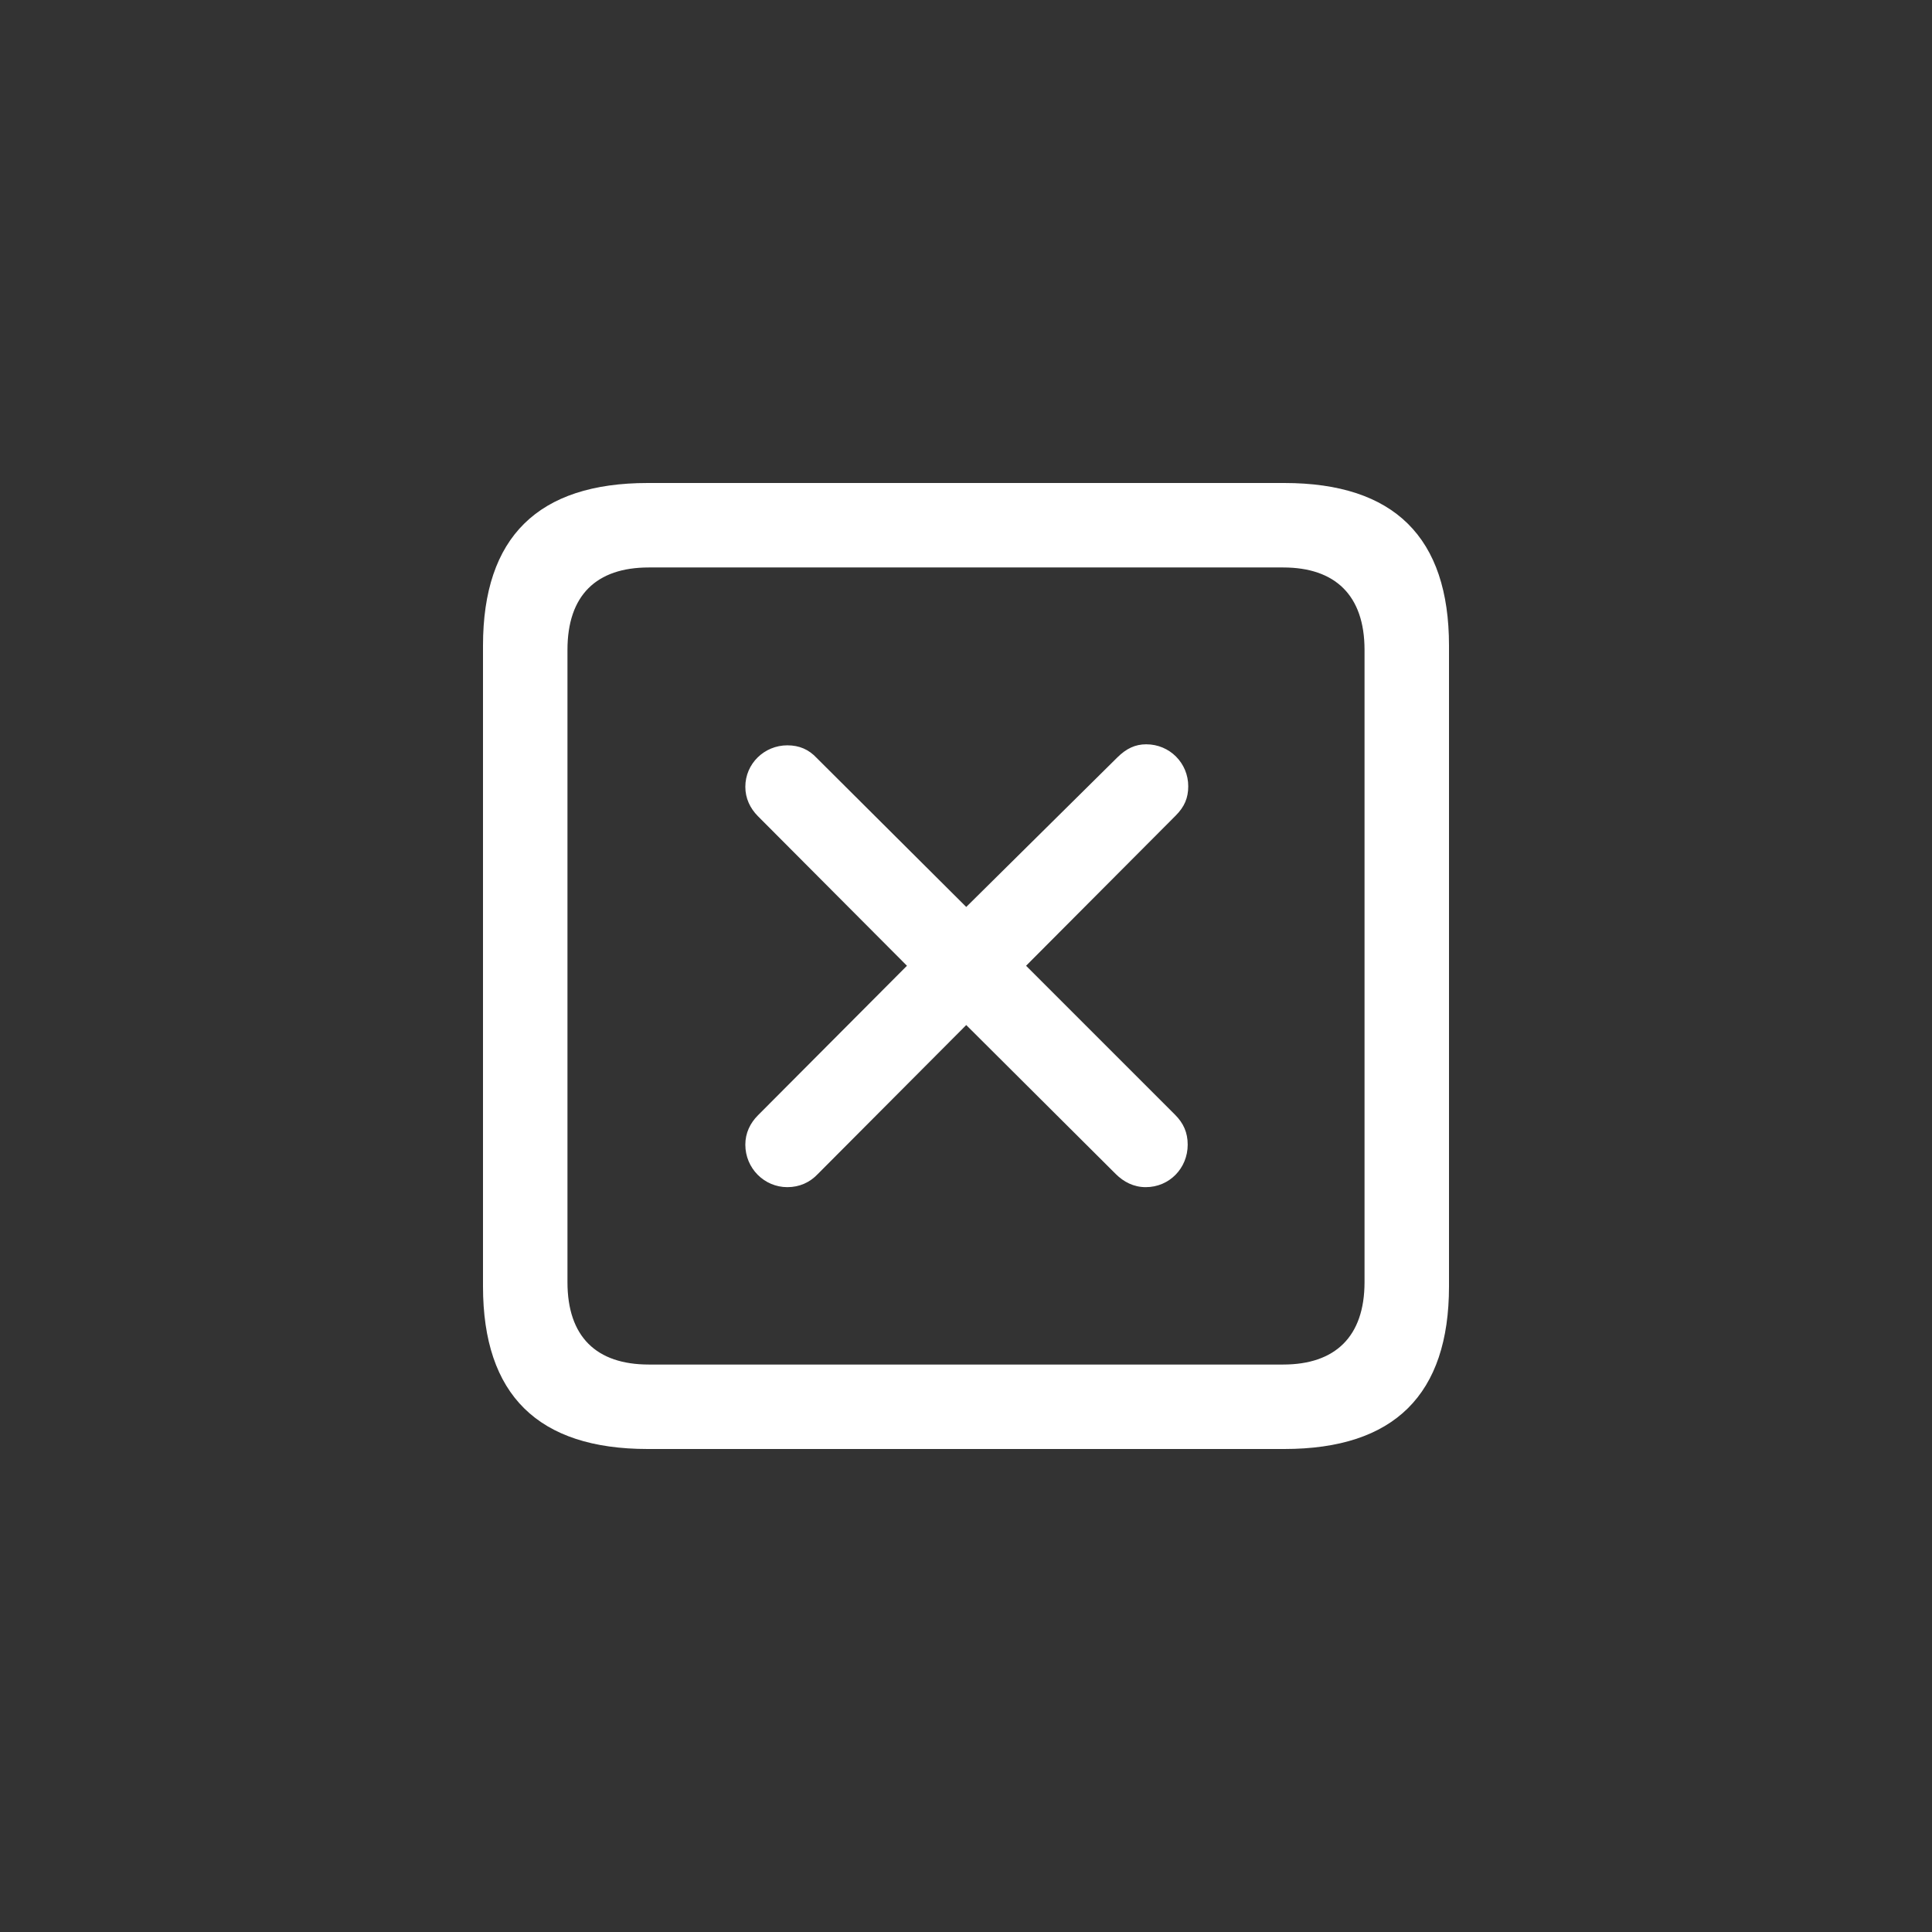 <svg width="32" height="32" viewBox="0 0 32 32" fill="none" xmlns="http://www.w3.org/2000/svg">
<rect x="0" y="0" width="32" height="32" fill="#333333" stroke="none"/>
<path d="M10.729 24H21.271C23.096 24 24 23.096 24 21.306V10.694C24 8.904 23.096 8 21.271 8H10.729C8.913 8 8 8.895 8 10.694V21.306C8 23.105 8.913 24 10.729 24ZM10.746 22.601C9.877 22.601 9.399 22.14 9.399 21.236V10.764C9.399 9.86 9.877 9.399 10.746 9.399H21.254C22.114 9.399 22.601 9.86 22.601 10.764V21.236C22.601 22.14 22.114 22.601 21.254 22.601H10.746ZM13.041 19.663C13.241 19.663 13.414 19.585 13.545 19.446L16.004 16.978L18.481 19.446C18.612 19.576 18.777 19.663 18.977 19.663C19.368 19.663 19.672 19.35 19.672 18.959C19.672 18.759 19.602 18.603 19.463 18.464L16.995 15.996L19.472 13.51C19.62 13.362 19.681 13.215 19.681 13.023C19.681 12.641 19.376 12.328 18.985 12.328C18.803 12.328 18.655 12.398 18.507 12.545L16.004 15.022L13.527 12.554C13.397 12.415 13.241 12.345 13.041 12.345C12.658 12.345 12.345 12.65 12.345 13.032C12.345 13.223 12.424 13.388 12.554 13.519L15.022 15.996L12.554 18.473C12.424 18.603 12.345 18.768 12.345 18.959C12.345 19.35 12.658 19.663 13.041 19.663Z" fill="white"/>
</svg>
